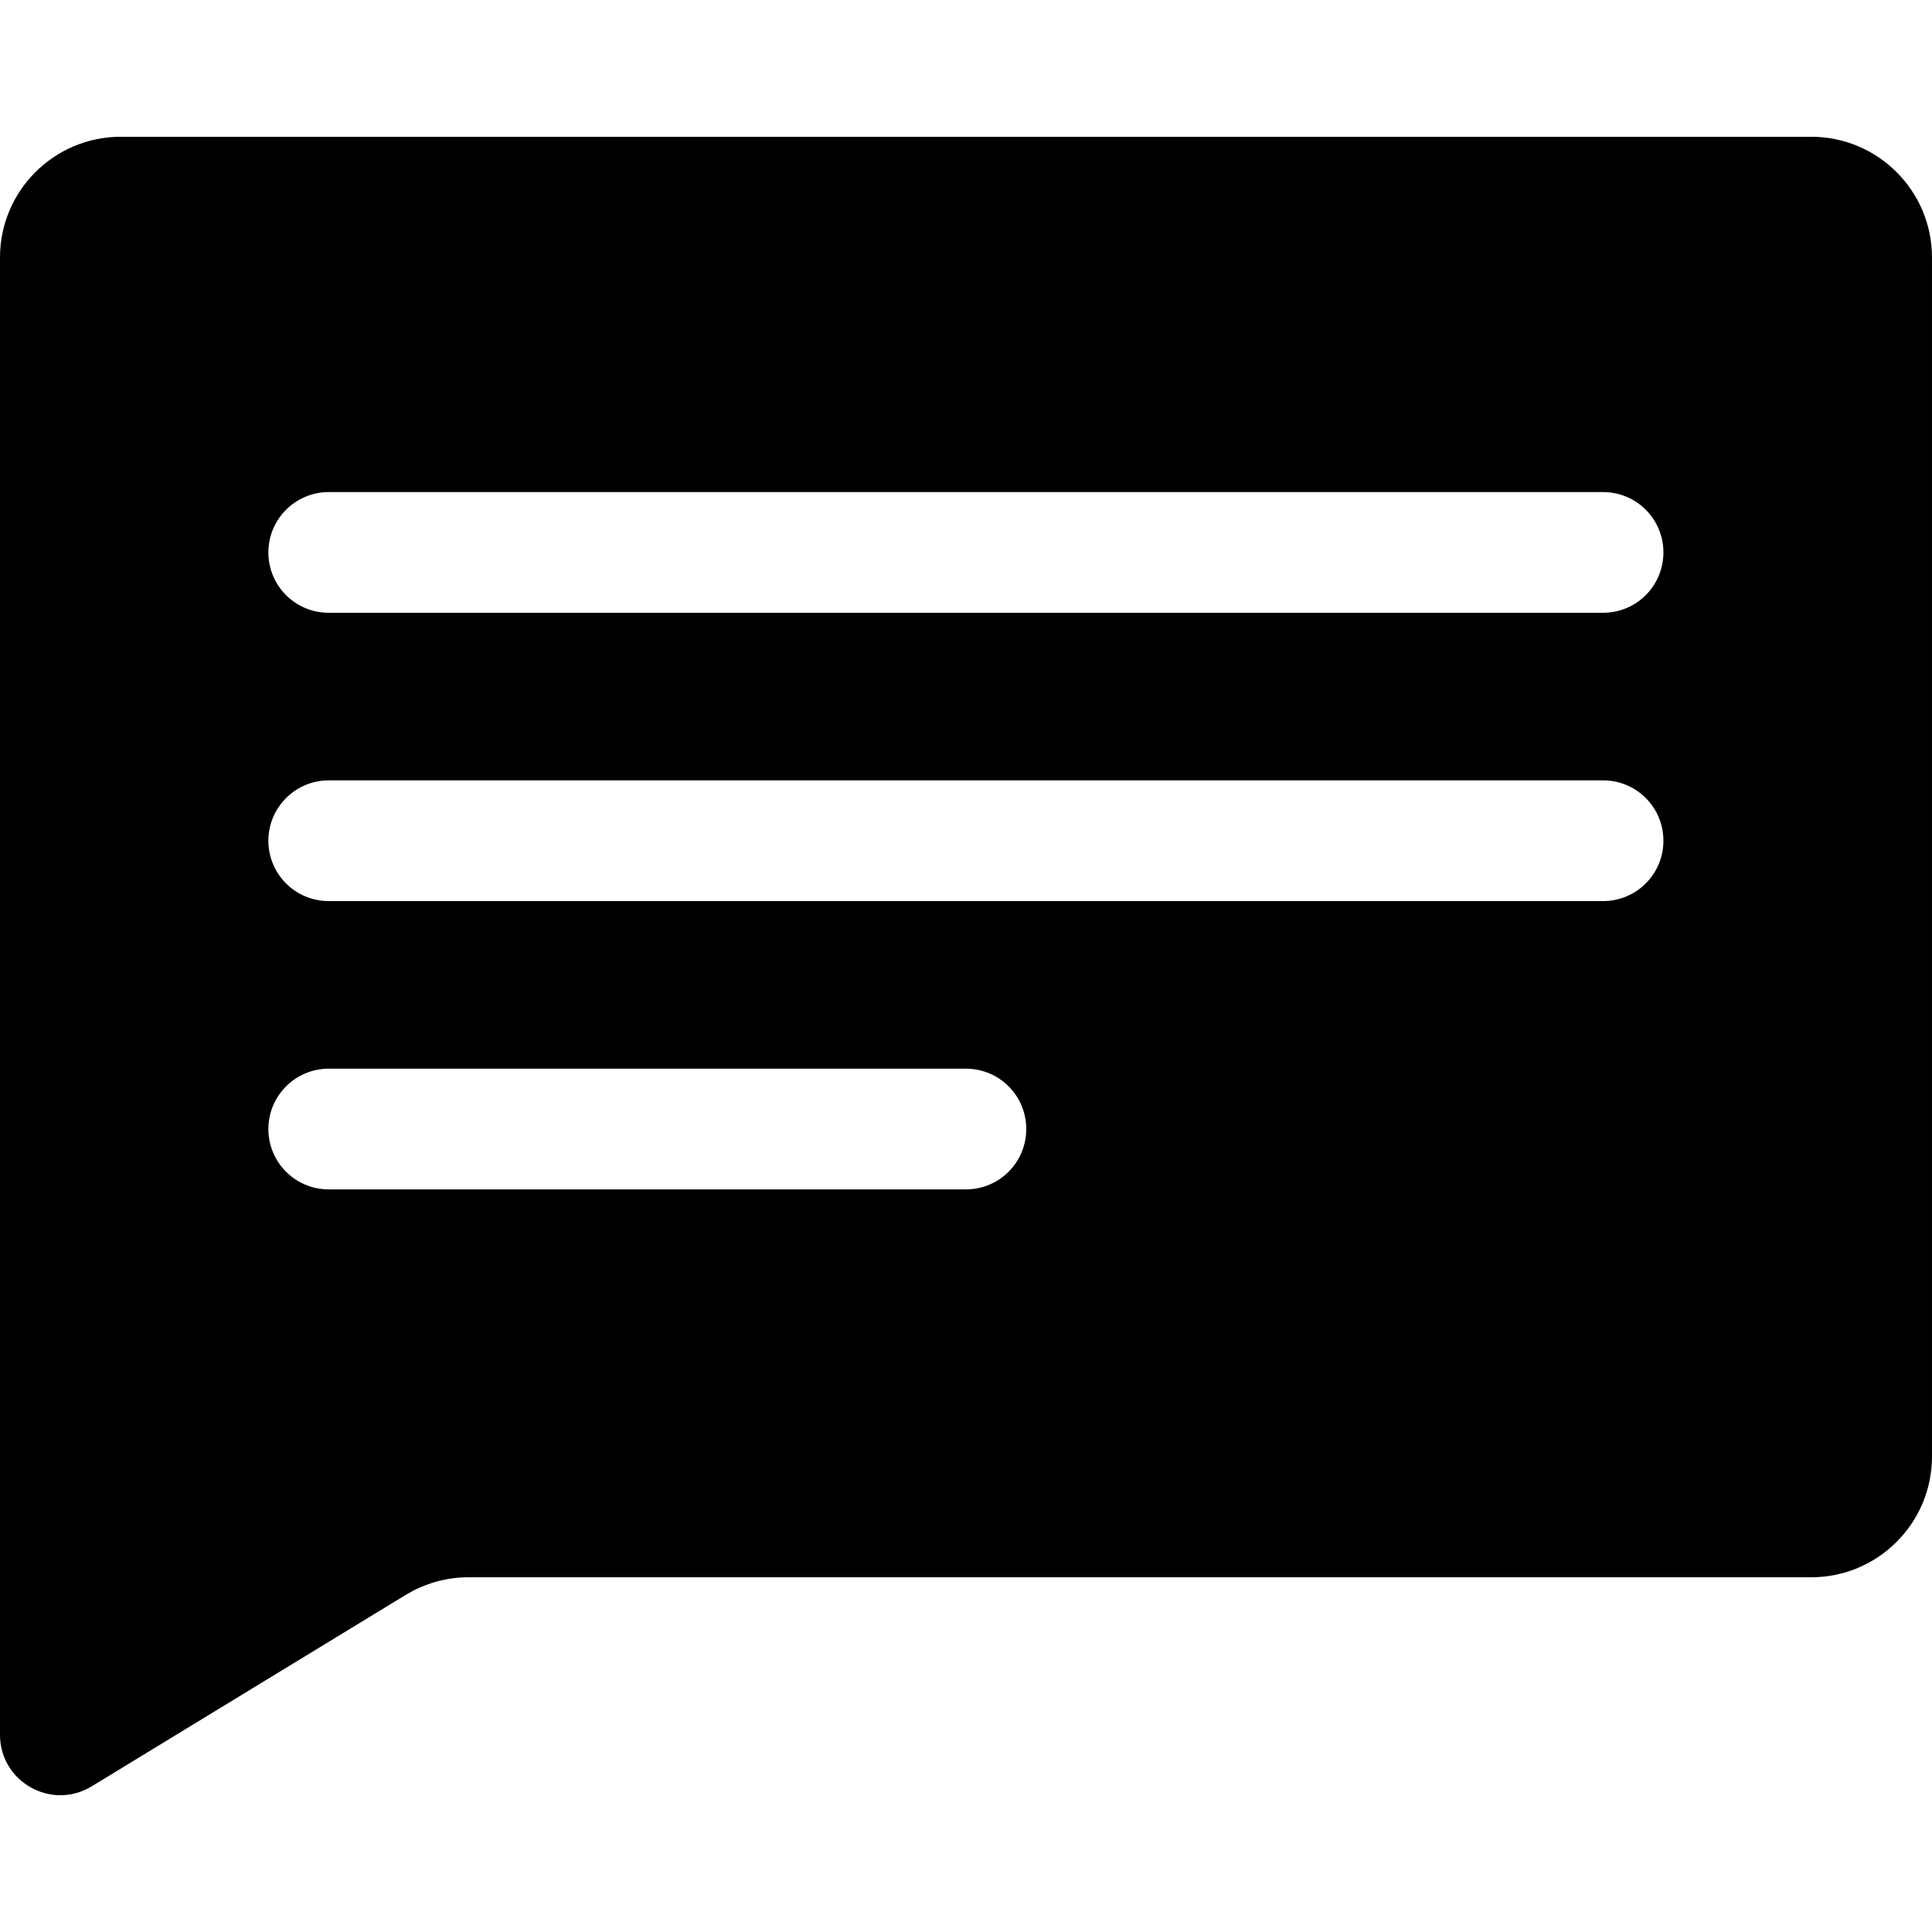 <?xml version="1.0" encoding="iso-8859-1"?>
<!-- Generator: Adobe Illustrator 16.0.0, SVG Export Plug-In . SVG Version: 6.00 Build 0)  -->
<!DOCTYPE svg PUBLIC "-//W3C//DTD SVG 1.1//EN" "http://www.w3.org/Graphics/SVG/1.1/DTD/svg11.dtd">
<svg version="1.1" id="Capa_1" xmlns="http://www.w3.org/2000/svg" xmlns:xlink="http://www.w3.org/1999/xlink" x="0px" y="0px"
	 width="960.301px" height="960.301px" viewBox="0 0 960.301 960.301" style="enable-background:new 0 0 960.301 960.301;"
	 xml:space="preserve" fill="hsl(0, 0%, 80%)">
<g>
	<path d="M45.6,887.882l156-95.101c9.4-5.7,20.2-8.8,31.2-8.8h667.5c33.1,0,60-26.9,60-60v-596c0-33.1-26.9-60-60-60H60
		c-33.1,0-60,26.9-60,60v734.3C0,885.682,25.6,900.081,45.6,887.882z M163.4,244.582h633.401c16.6,0,30,13.4,30,30s-13.4,30-30,30
		H163.4c-16.6,0-30-13.4-30-30S146.9,244.582,163.4,244.582z M163.4,387.881h633.401c16.6,0,30,13.4,30,30c0,16.6-13.4,30-30,30
		H163.4c-16.6,0-30-13.4-30-30C133.4,401.281,146.9,387.881,163.4,387.881z M163.4,531.182h316.7c16.599,0,30,13.399,30,30
		c0,16.6-13.4,30-30,30H163.4c-16.6,0-30-13.4-30-30C133.4,544.581,146.9,531.182,163.4,531.182z"/>
</g>
<g>
</g>
<g>
</g>
<g>
</g>
<g>
</g>
<g>
</g>
<g>
</g>
<g>
</g>
<g>
</g>
<g>
</g>
<g>
</g>
<g>
</g>
<g>
</g>
<g>
</g>
<g>
</g>
<g>
</g>
</svg>
